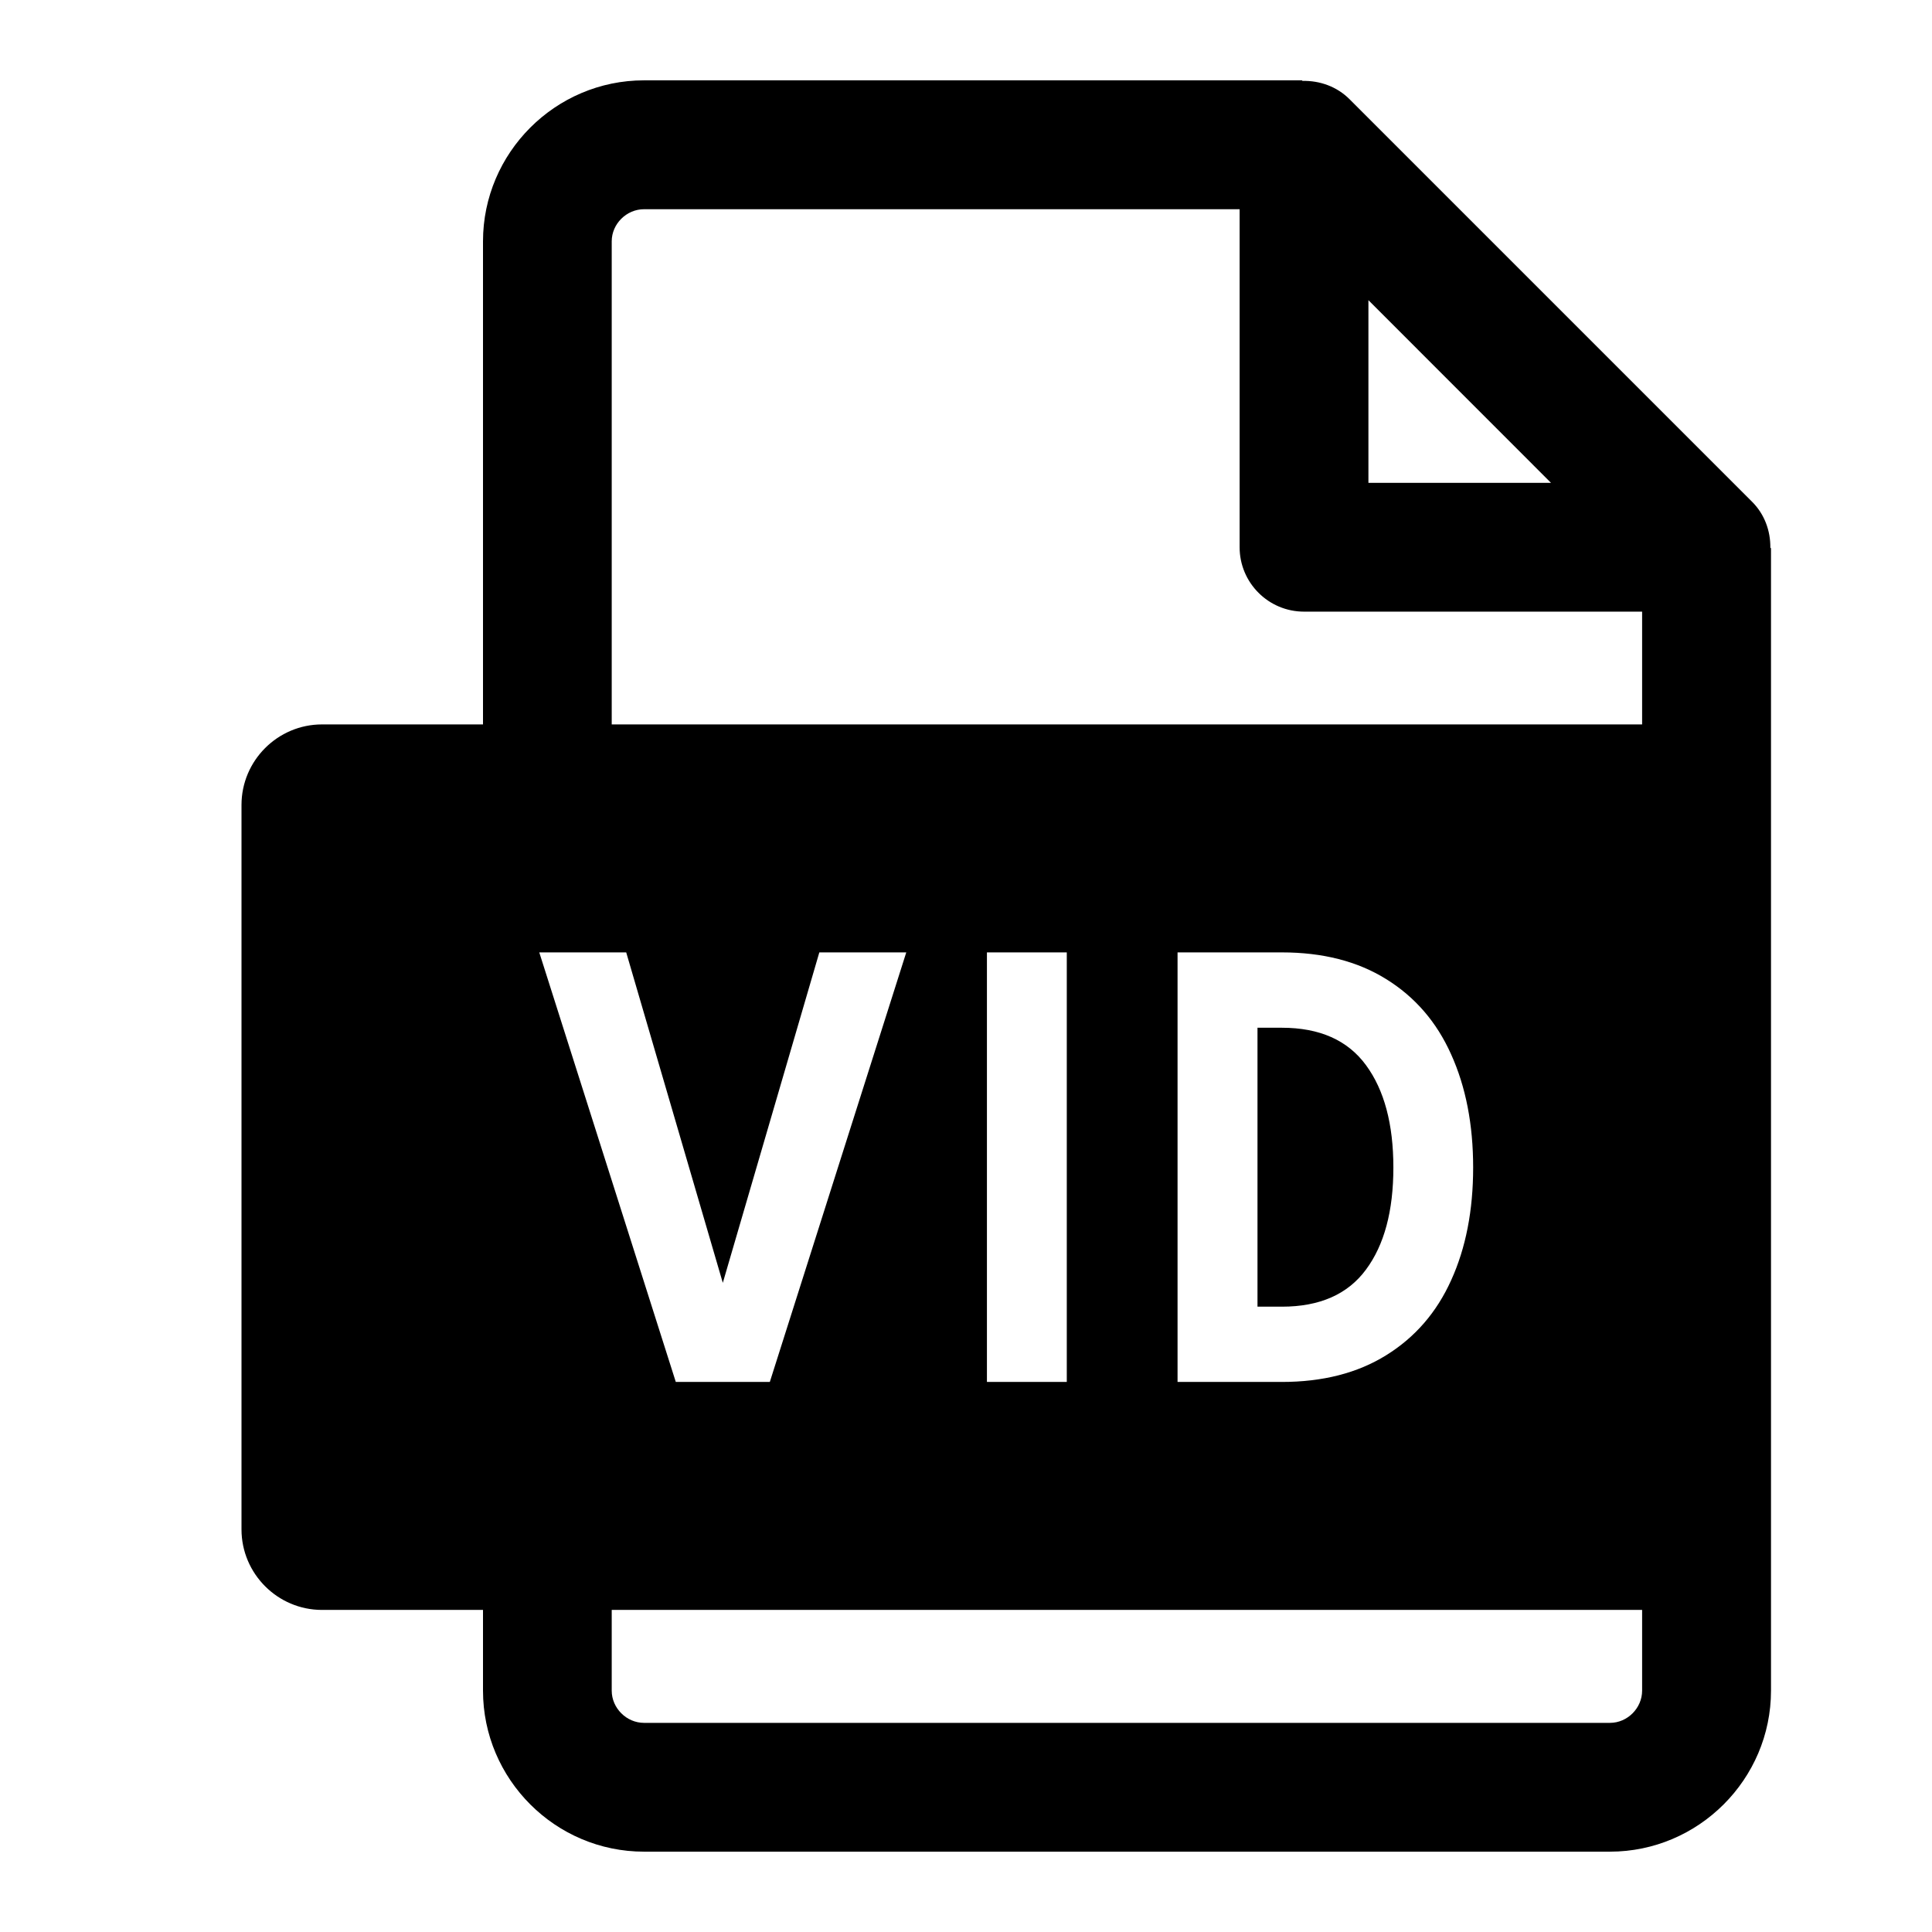 <svg xmlns="http://www.w3.org/2000/svg" viewBox="0 0 24 24" style="fill-rule:evenodd;clip-rule:evenodd;stroke-linejoin:round;stroke-miterlimit:1.414;">
        <path id="Fill-2" d="M20.399,8.999L20,8.999L7.599,8.999L7.599,2.998C7.599,2.781 7.783,2.599 8,2.599L15.399,2.599L15.399,6.798C15.399,7.239 15.757,7.598 16.199,7.598L20.399,7.598L20.399,8.999ZM14.628,17.167L14.628,11.831L15.923,11.831C16.431,11.831 16.863,11.941 17.22,12.163C17.578,12.385 17.847,12.696 18.027,13.099C18.209,13.502 18.3,13.97 18.3,14.503C18.3,15.036 18.209,15.503 18.027,15.903C17.847,16.303 17.578,16.613 17.22,16.835C16.863,17.057 16.431,17.167 15.923,17.167L14.628,17.167ZM12.26,17.167L13.252,17.167L13.252,11.831L12.26,11.831L12.26,17.167ZM6.699,11.831L7.779,11.831L8.979,15.936L10.178,11.831L11.258,11.831L9.563,17.167L8.395,17.167L6.699,11.831ZM16.969,13.232C17.196,13.541 17.309,13.965 17.309,14.503C17.309,15.043 17.196,15.465 16.969,15.771C16.742,16.079 16.393,16.232 15.924,16.232L15.621,16.232L15.621,12.767L15.924,12.767C16.393,12.767 16.742,12.922 16.969,13.232ZM20.399,21.002C20.399,21.219 20.216,21.402 20,21.402L8,21.402C7.783,21.402 7.599,21.219 7.599,21.002L7.599,19.999L20.399,19.999L20.399,21.002ZM16.999,3.729L19.267,5.998L16.999,5.998L16.999,3.729ZM21.992,6.804C21.994,6.594 21.92,6.387 21.764,6.232L16.764,1.232C16.607,1.075 16.394,1 16.18,1.005L16.173,0.998L8,0.998C6.899,0.998 6,1.898 6,2.998L6,8.999L4,8.999C3.449,8.999 3,9.449 3,9.999L3,18.999C3,19.549 3.449,19.999 4,19.999L6,19.999L6,21.002C6,22.103 6.899,23.002 8,23.002L20,23.002C21.099,23.002 22,22.103 22,21.002L22,19.999L22,18.999L22,9.999L22,8.999L22,6.811L21.992,6.804Z"/>
</svg>
